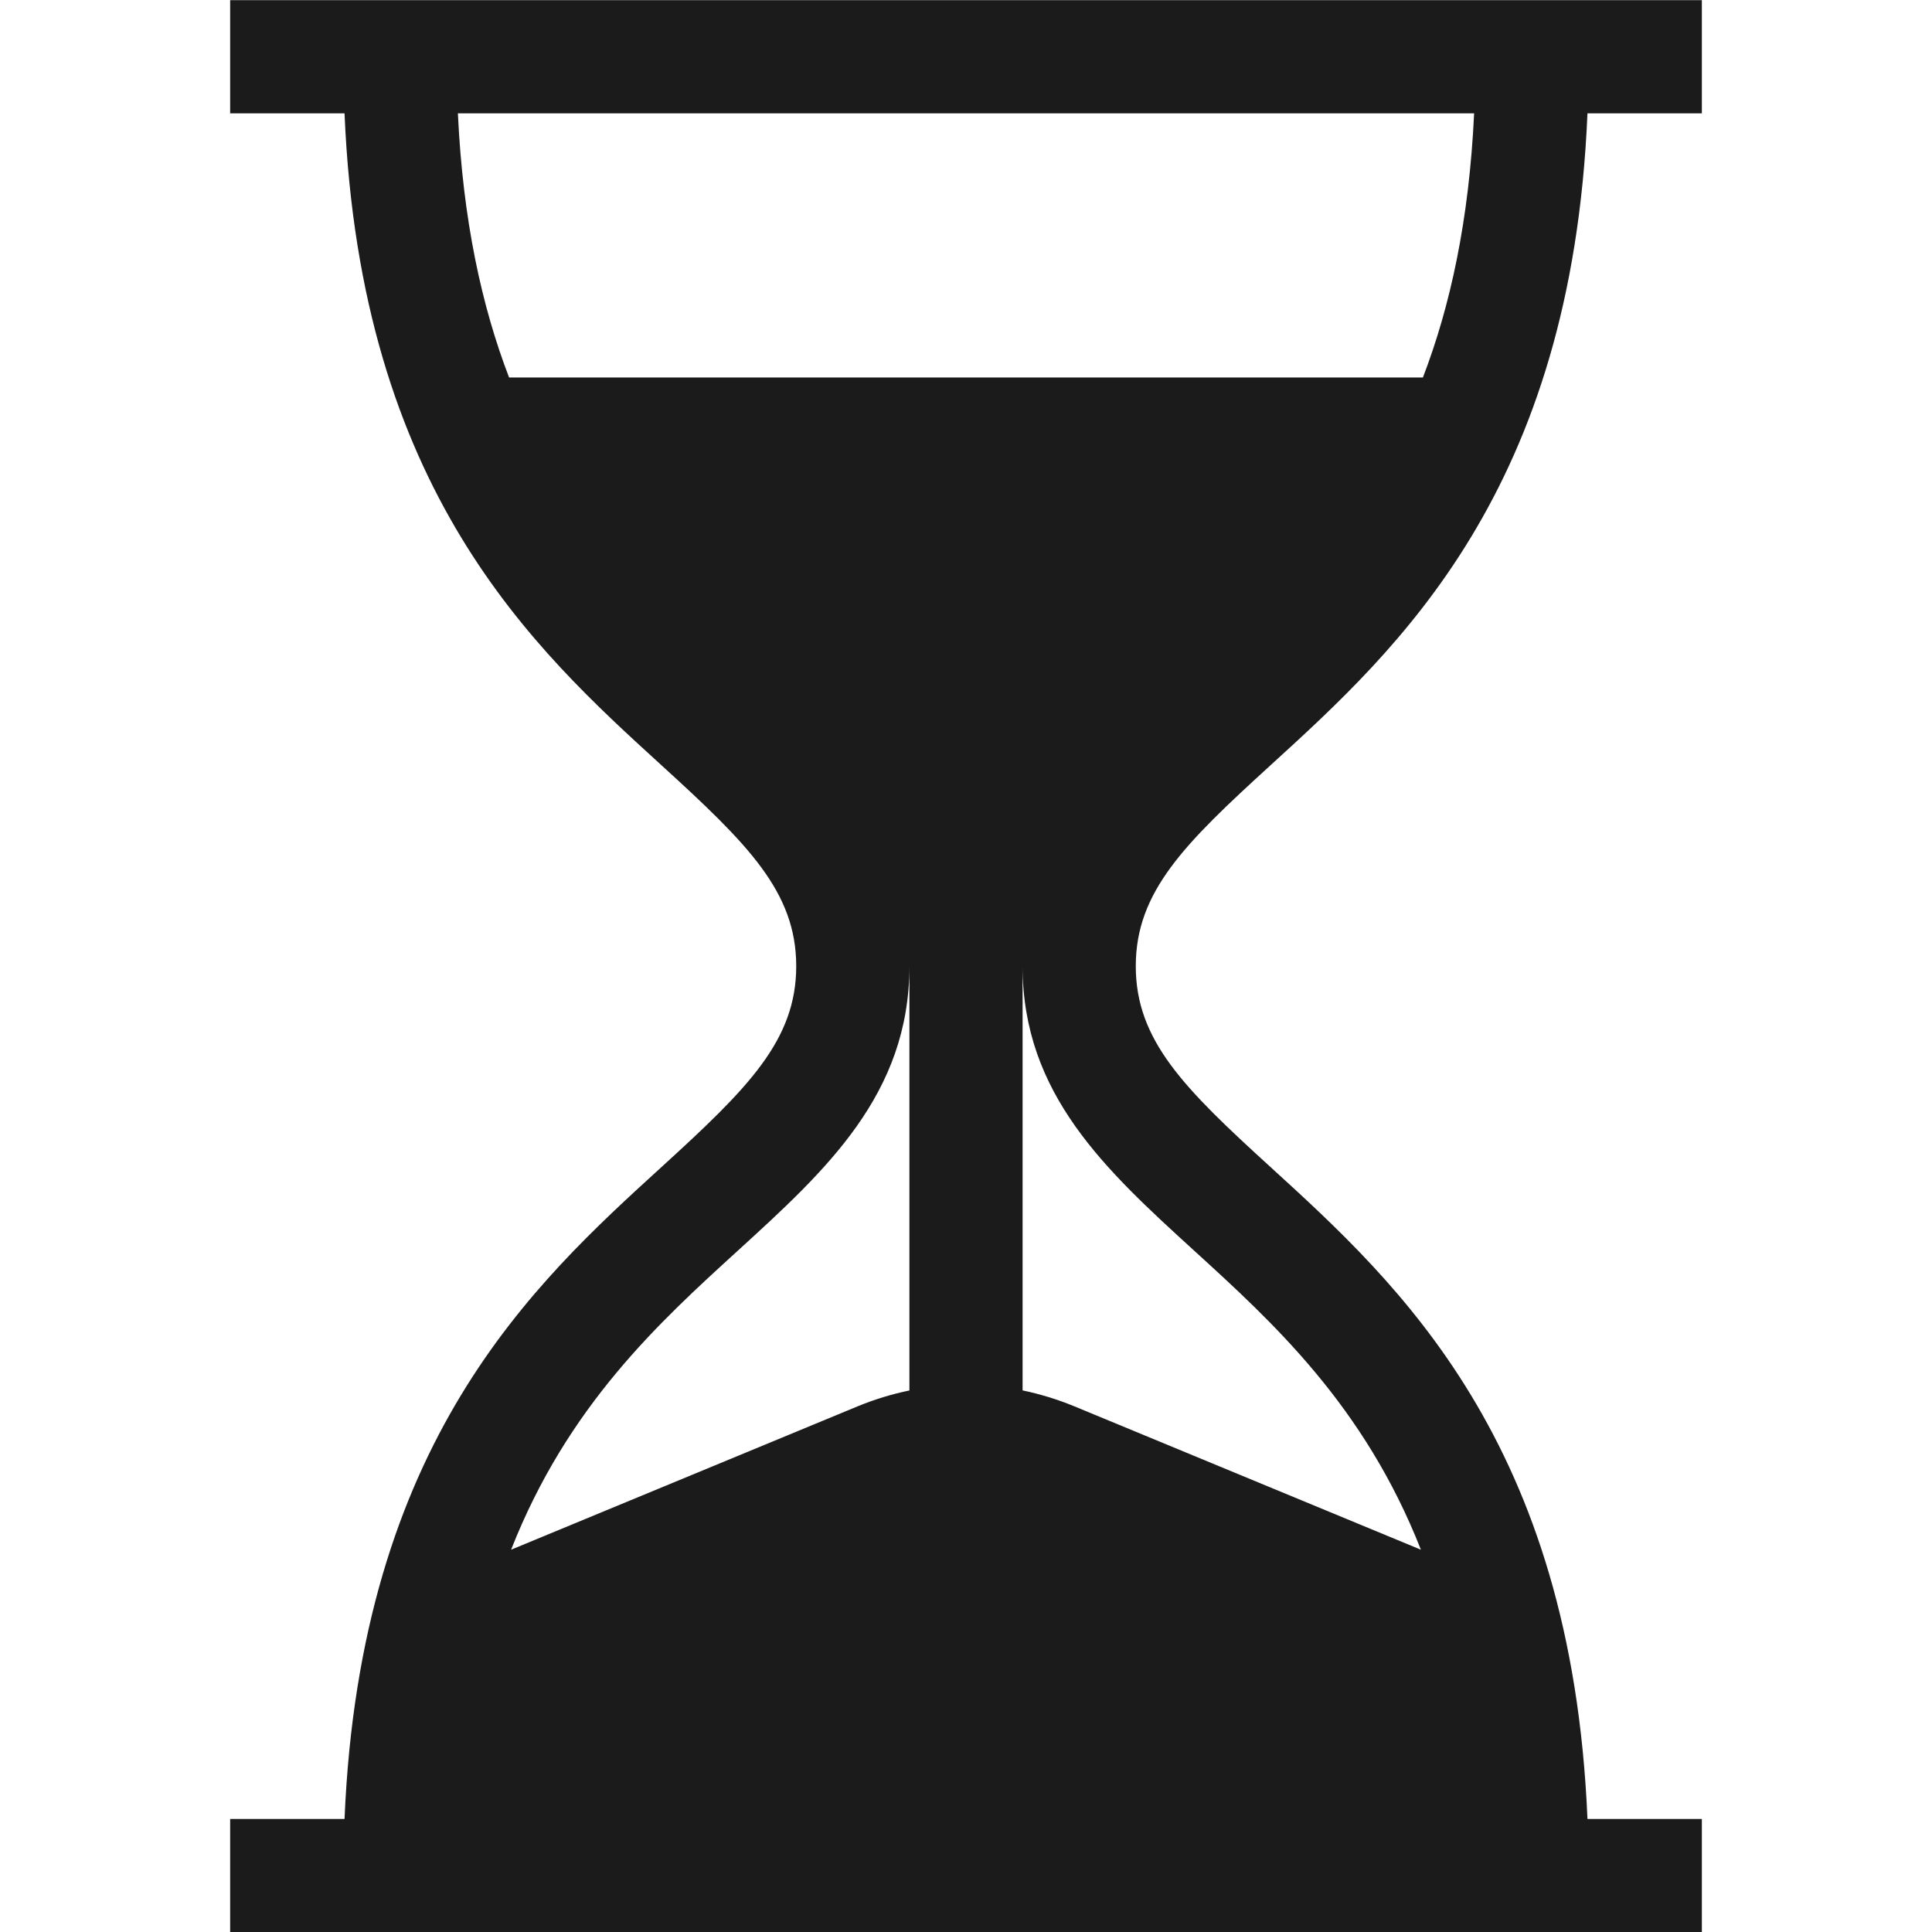 <svg width="24" height="24" viewBox="0 0 24 24" fill="none" xmlns="http://www.w3.org/2000/svg">
<g clip-path="url(#clip0_1145_50155)">
<path d="M15.781 9.508C17.372 8.058 19.524 6.096 19.72 1.408H21.141V0.002H2.859V1.408H4.28C4.476 6.096 6.628 8.058 8.219 9.508C9.287 10.482 9.891 11.077 9.891 12.002C9.891 12.927 9.287 13.522 8.219 14.496C6.628 15.946 4.476 17.908 4.28 22.596H2.859V24.002H21.141V22.596H19.72C19.524 17.908 17.372 15.946 15.781 14.496C14.713 13.522 14.109 12.927 14.109 12.002C14.109 11.077 14.713 10.482 15.781 9.508ZM11.297 17.273C11.078 17.318 10.863 17.384 10.656 17.469L6.349 19.251C7.052 17.463 8.185 16.43 9.167 15.535C10.262 14.536 11.297 13.593 11.297 12.002V17.273ZM14.833 15.535C15.815 16.43 16.948 17.463 17.651 19.251L13.344 17.469C13.137 17.384 12.922 17.318 12.703 17.272V12.002C12.703 13.593 13.738 14.536 14.833 15.535ZM6.324 4.689C5.984 3.804 5.75 2.734 5.688 1.408H18.312C18.25 2.734 18.016 3.804 17.676 4.689H6.324Z" fill="#1B1B1B"/>
</g>
<defs>
<clipPath id="clip0_1145_50155">
<rect width="24" height="24" fill="white" transform="translate(0 0.002)"/>
</clipPath>
</defs>
</svg>

